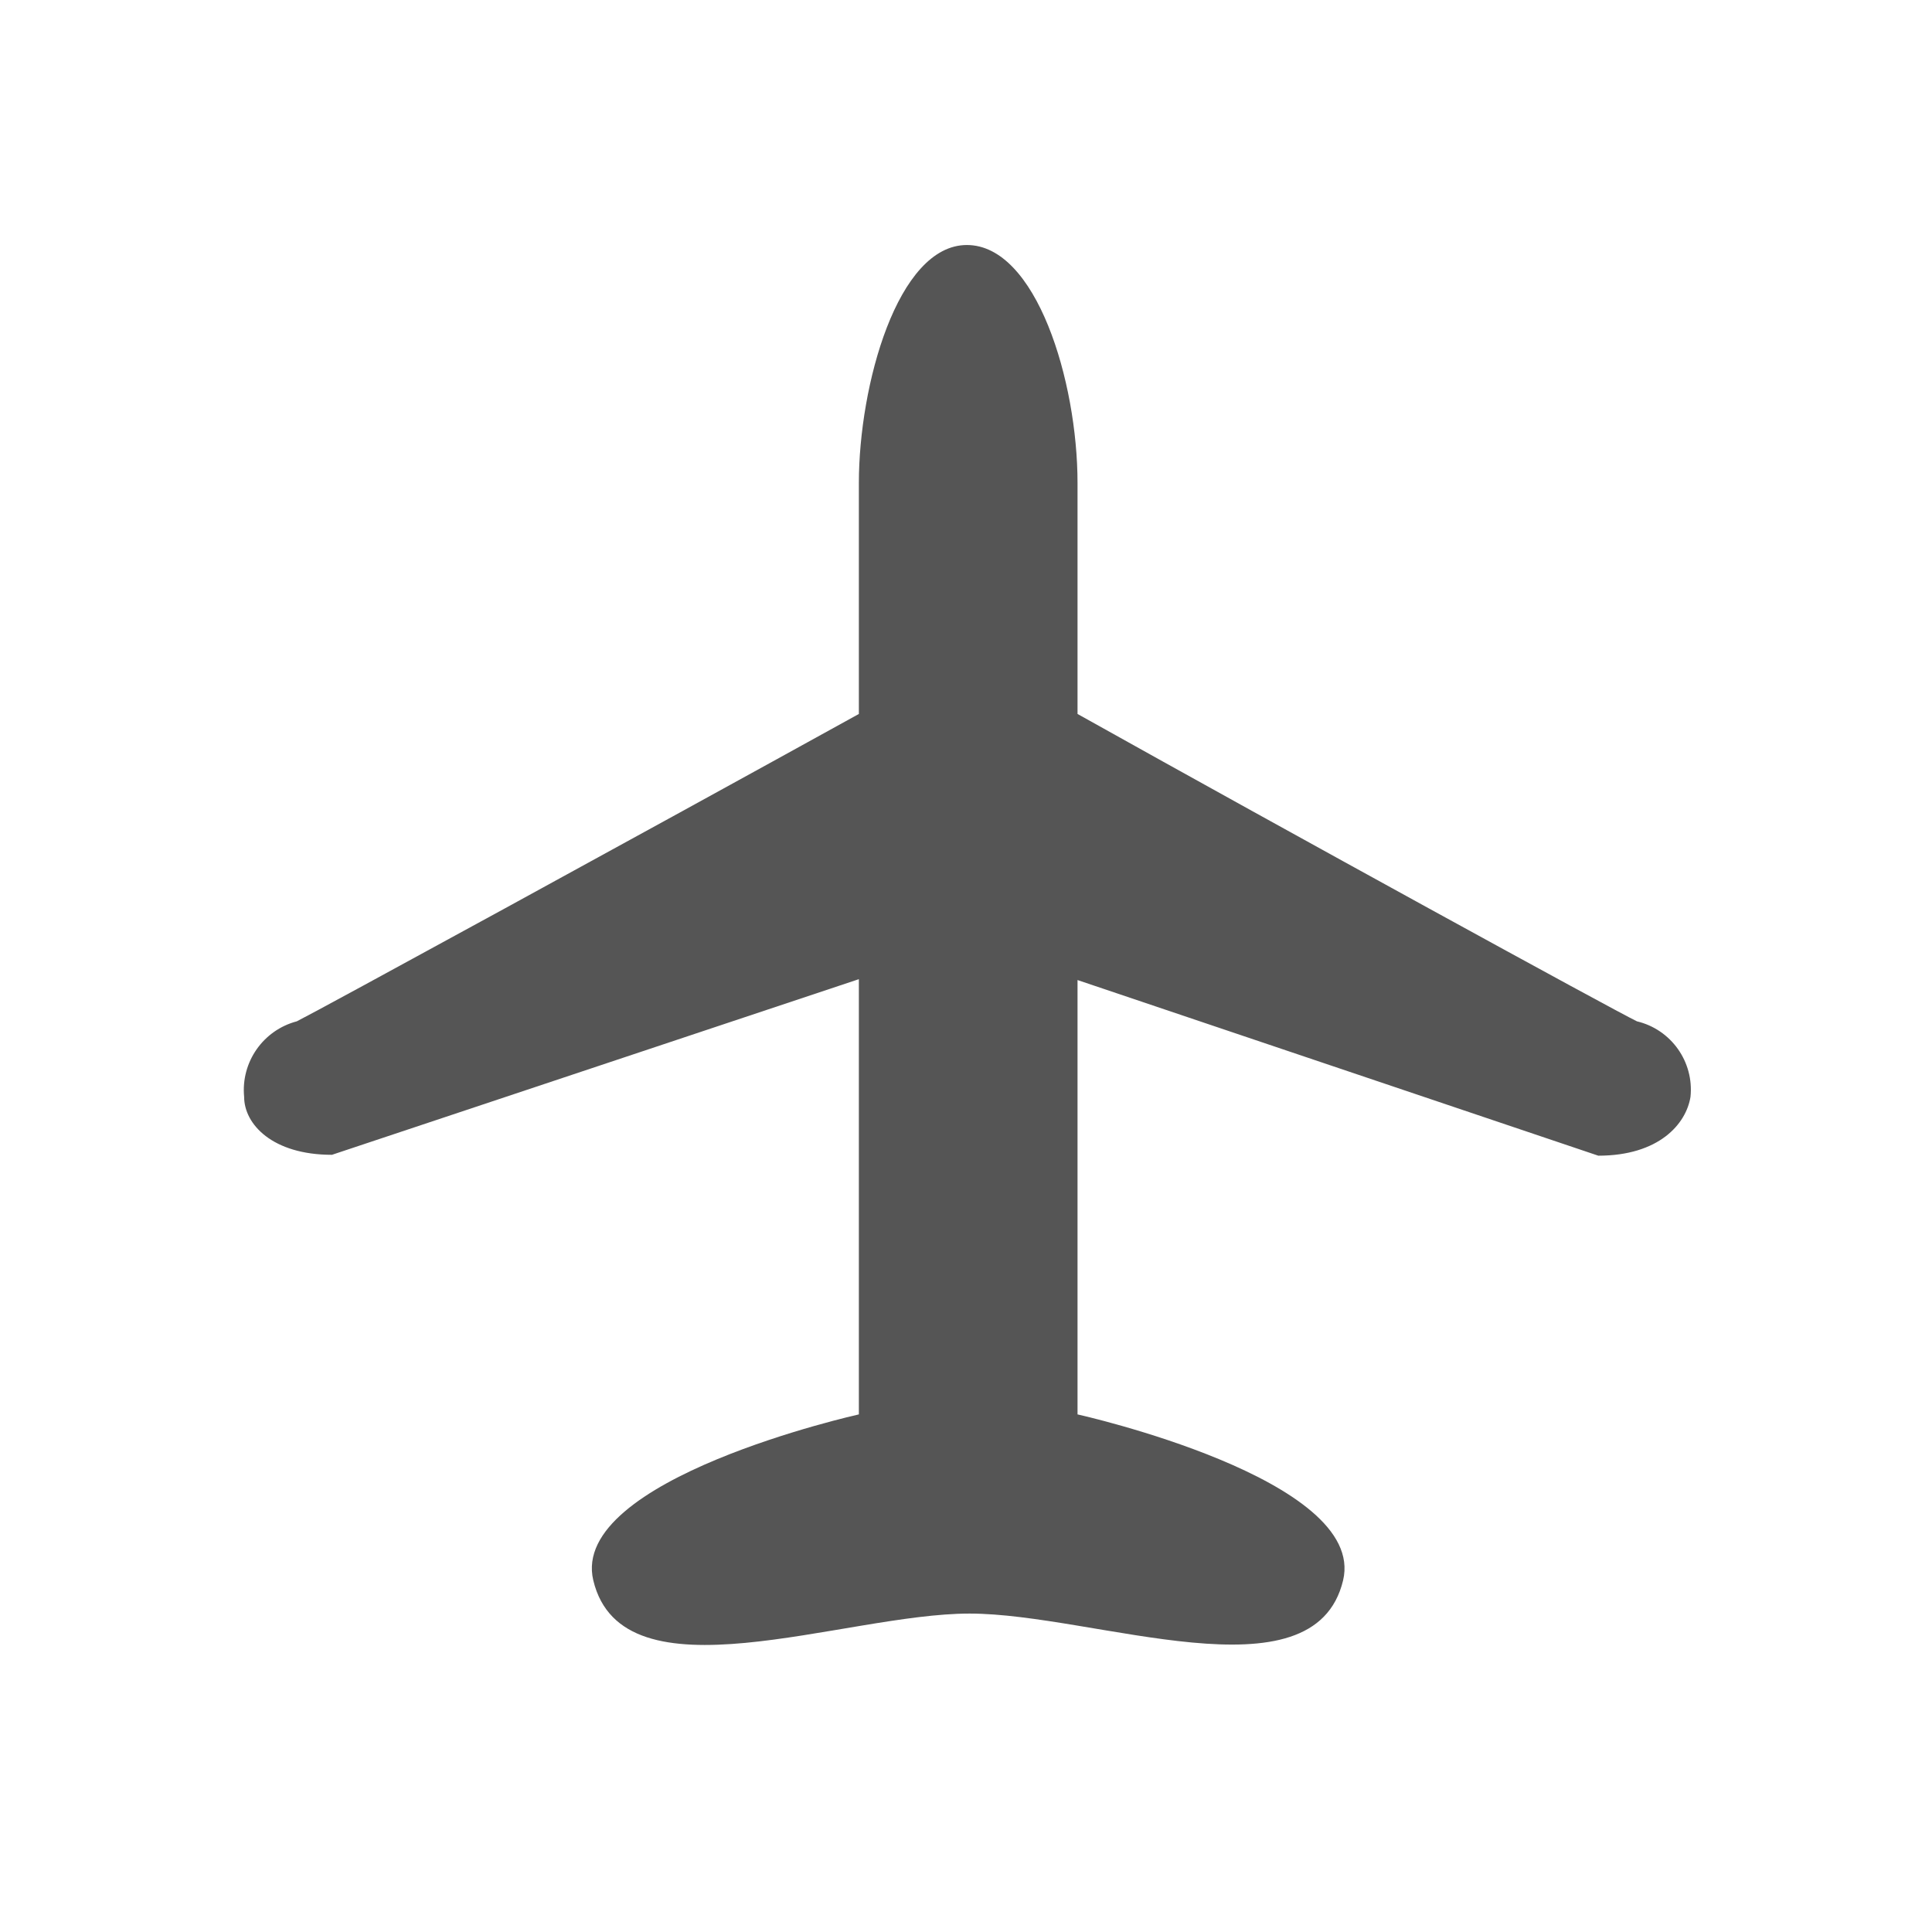 <svg xmlns="http://www.w3.org/2000/svg" viewBox="-2.5 -2.5 22 22" width="22" height="22">
  <path d="M 4.256,15.496 C 3.979,14.340 7.280,13.606 7.280,13.606 V 8.650 l -6,2 c -0.680,0 -1,-0.350 -1,-0.660 C 0.242,9.595 0.496,9.231 0.880,9.130 1.140,9 4.800,7 7.280,5.630 V 3 C 7.280,1.890 7.720,0.290 8.510,0.290 9.300,0.290 9.770,1.840 9.770,3 v 2.630 c 2.450,1.370 6.100,3.370 6.370,3.500 0.390,0.093 0.651,0.461 0.610,0.860 -0.050,0.310 -0.360,0.670 -1.050,0.670 l -5.930,-2 v 4.946 c 0,0 3.300,0.734 3.024,1.890 -0.331,1.384 -2.830,0.378 -4.254,0.378 -1.434,4.520e-4 -3.950,1.016 -4.284,-0.378 z" fill="#555"/>
</svg>